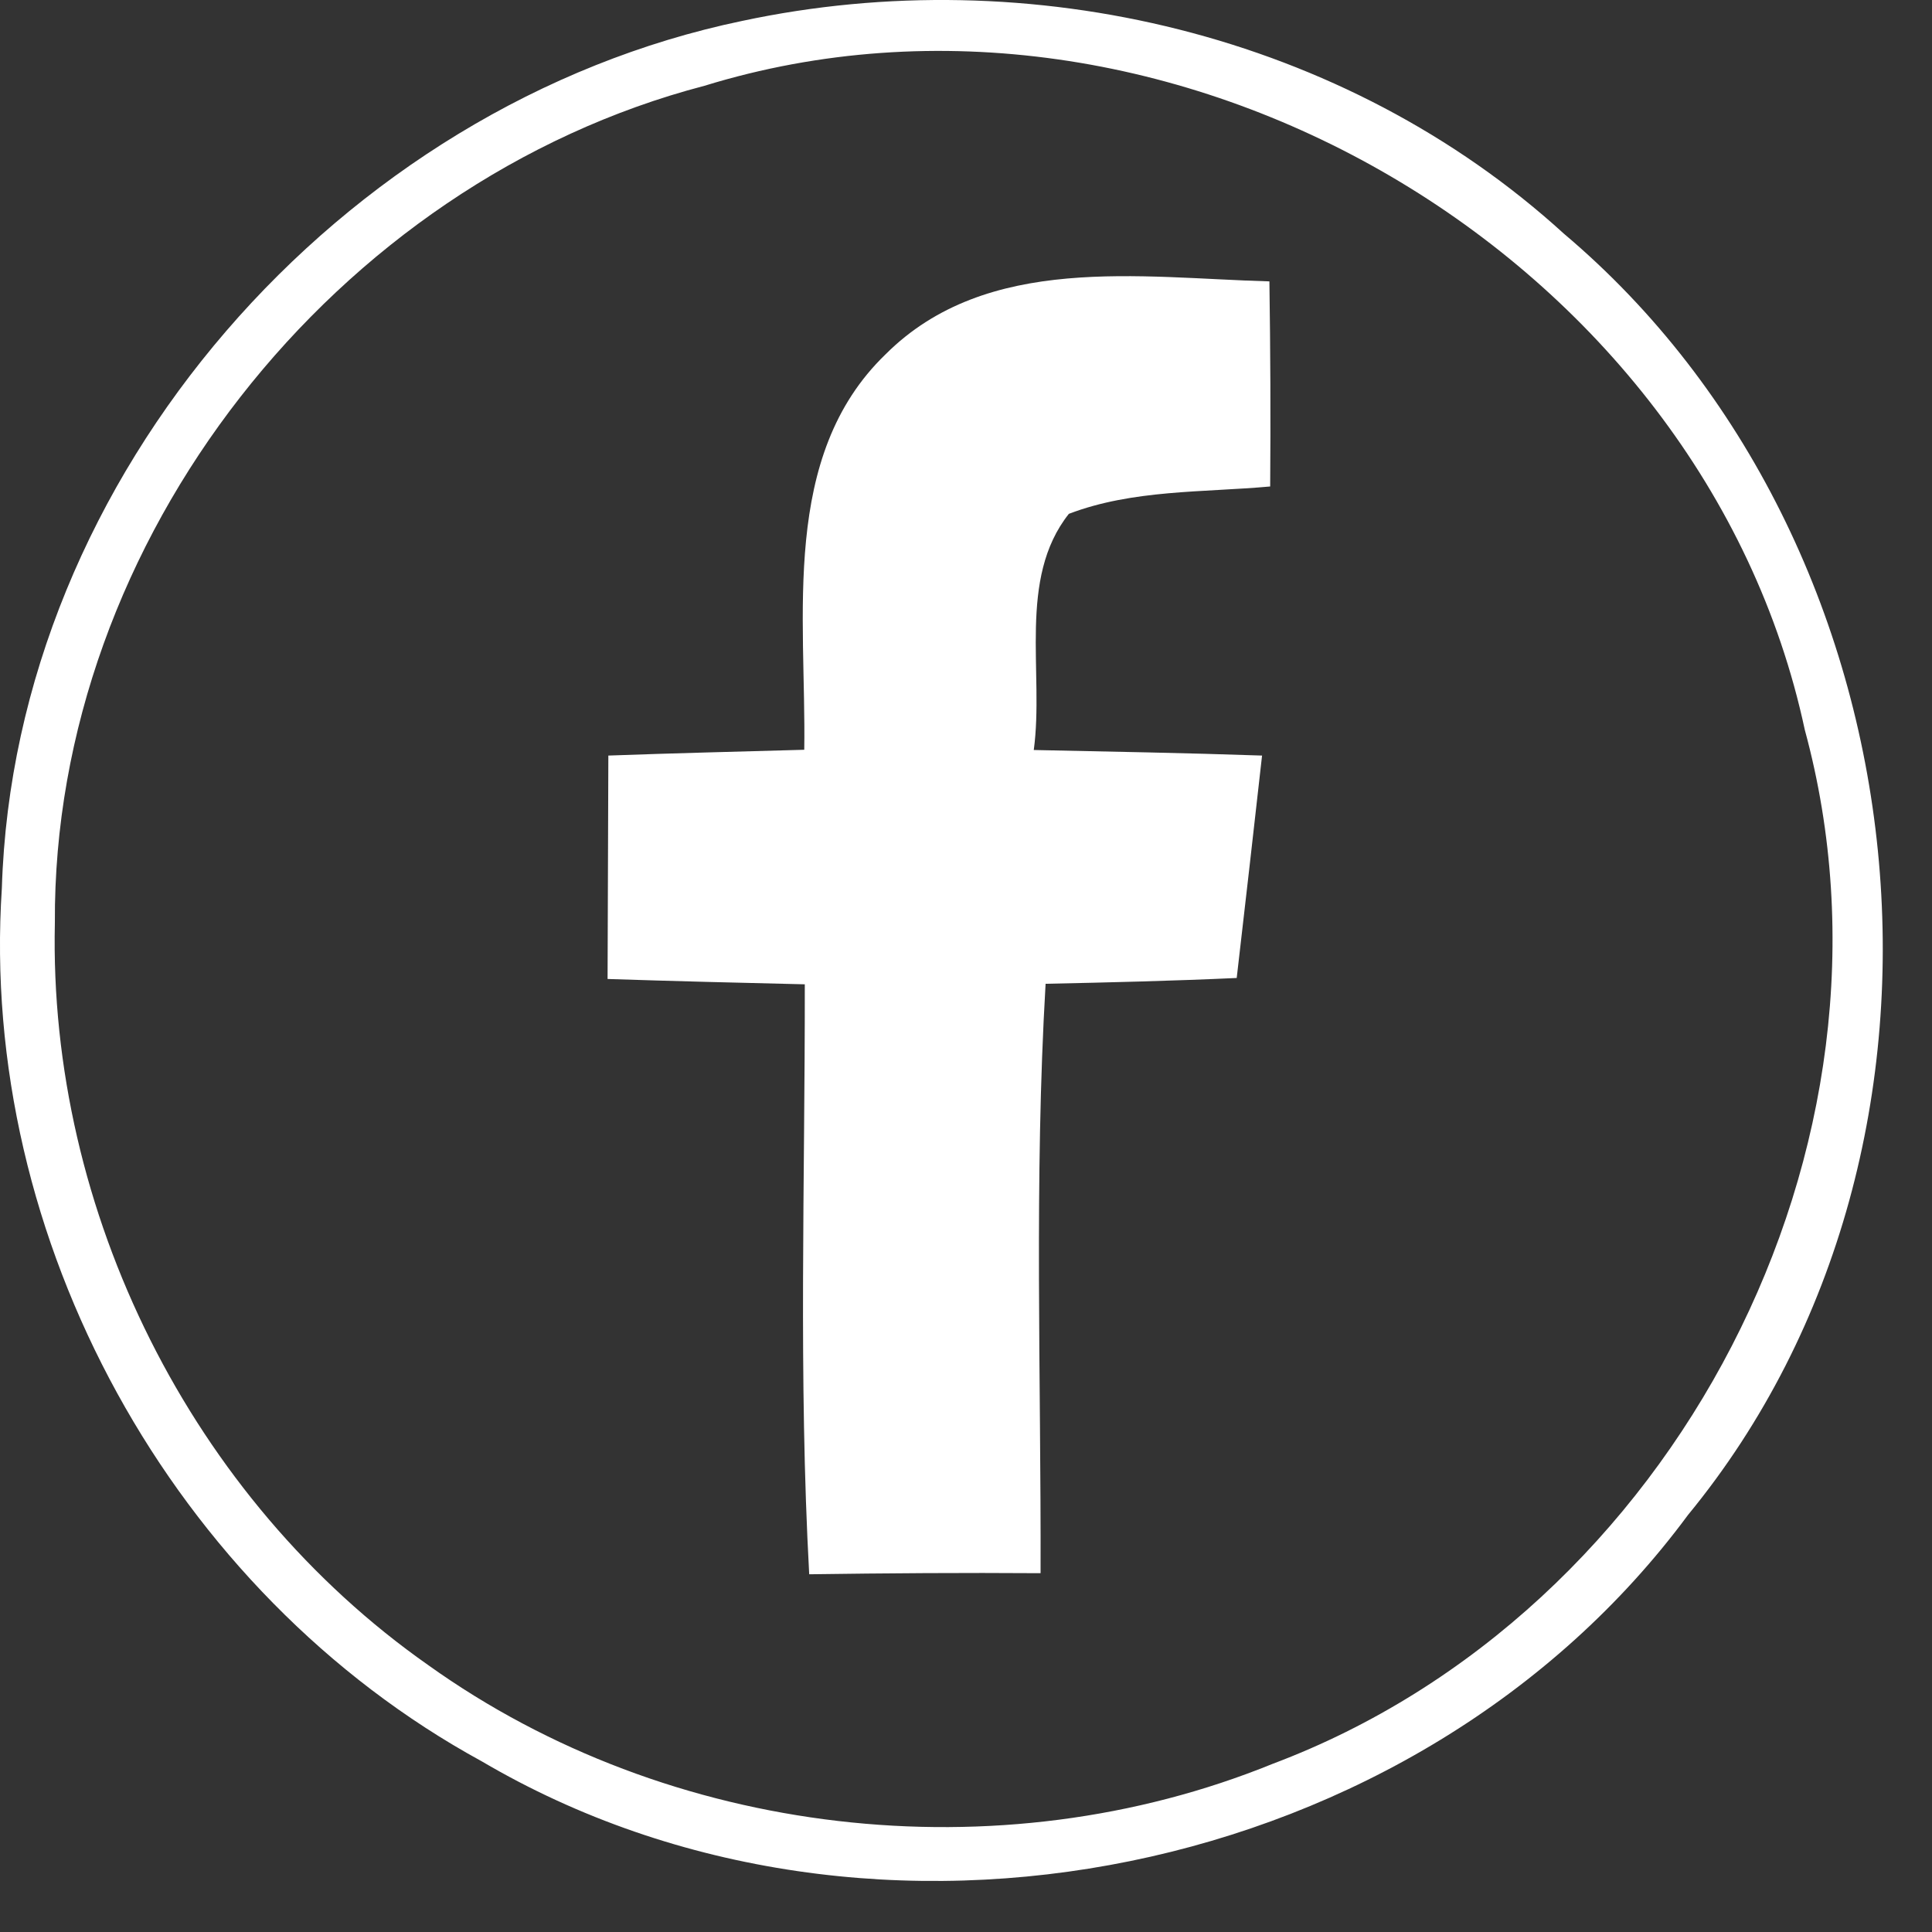 <svg width="25" height="25" viewBox="0 0 25 25" fill="none" xmlns="http://www.w3.org/2000/svg">
<rect x="0" y="0" width="25" height="25" fill="#333333" stroke="none"/>
<path d="M11.459 4.585C12.772 3.273 14.758 3.596 16.426 3.641C16.439 4.527 16.443 5.409 16.436 6.295C15.563 6.374 14.66 6.333 13.831 6.649C13.164 7.49 13.513 8.702 13.377 9.705C14.362 9.726 15.347 9.743 16.331 9.777C16.223 10.735 16.115 11.697 16.003 12.655C15.177 12.693 14.352 12.713 13.53 12.73C13.381 15.268 13.472 17.812 13.465 20.357C12.467 20.35 11.469 20.357 10.471 20.371C10.332 17.83 10.417 15.282 10.414 12.737C9.561 12.717 8.712 12.696 7.862 12.668C7.866 11.704 7.869 10.739 7.872 9.777C8.715 9.746 9.561 9.726 10.407 9.702C10.434 7.978 10.092 5.904 11.459 4.585Z" fill="white"/>
<path d="M9.602 0.271C13.328 -0.525 17.407 0.443 20.238 3.025C24.974 7.023 25.798 14.79 21.843 19.603C18.355 24.325 11.284 25.764 6.233 22.791C2.235 20.608 -0.276 16.039 0.024 11.493C0.186 6.151 4.408 1.353 9.602 0.271ZM9.116 1.11C4.341 2.358 0.682 6.985 0.71 11.941C0.625 15.677 2.478 19.398 5.542 21.547C8.659 23.777 12.918 24.268 16.468 22.824C21.667 20.87 24.817 14.819 23.354 9.444C22.039 3.302 15.12 -0.739 9.116 1.11Z" fill="white"/>
</svg>
